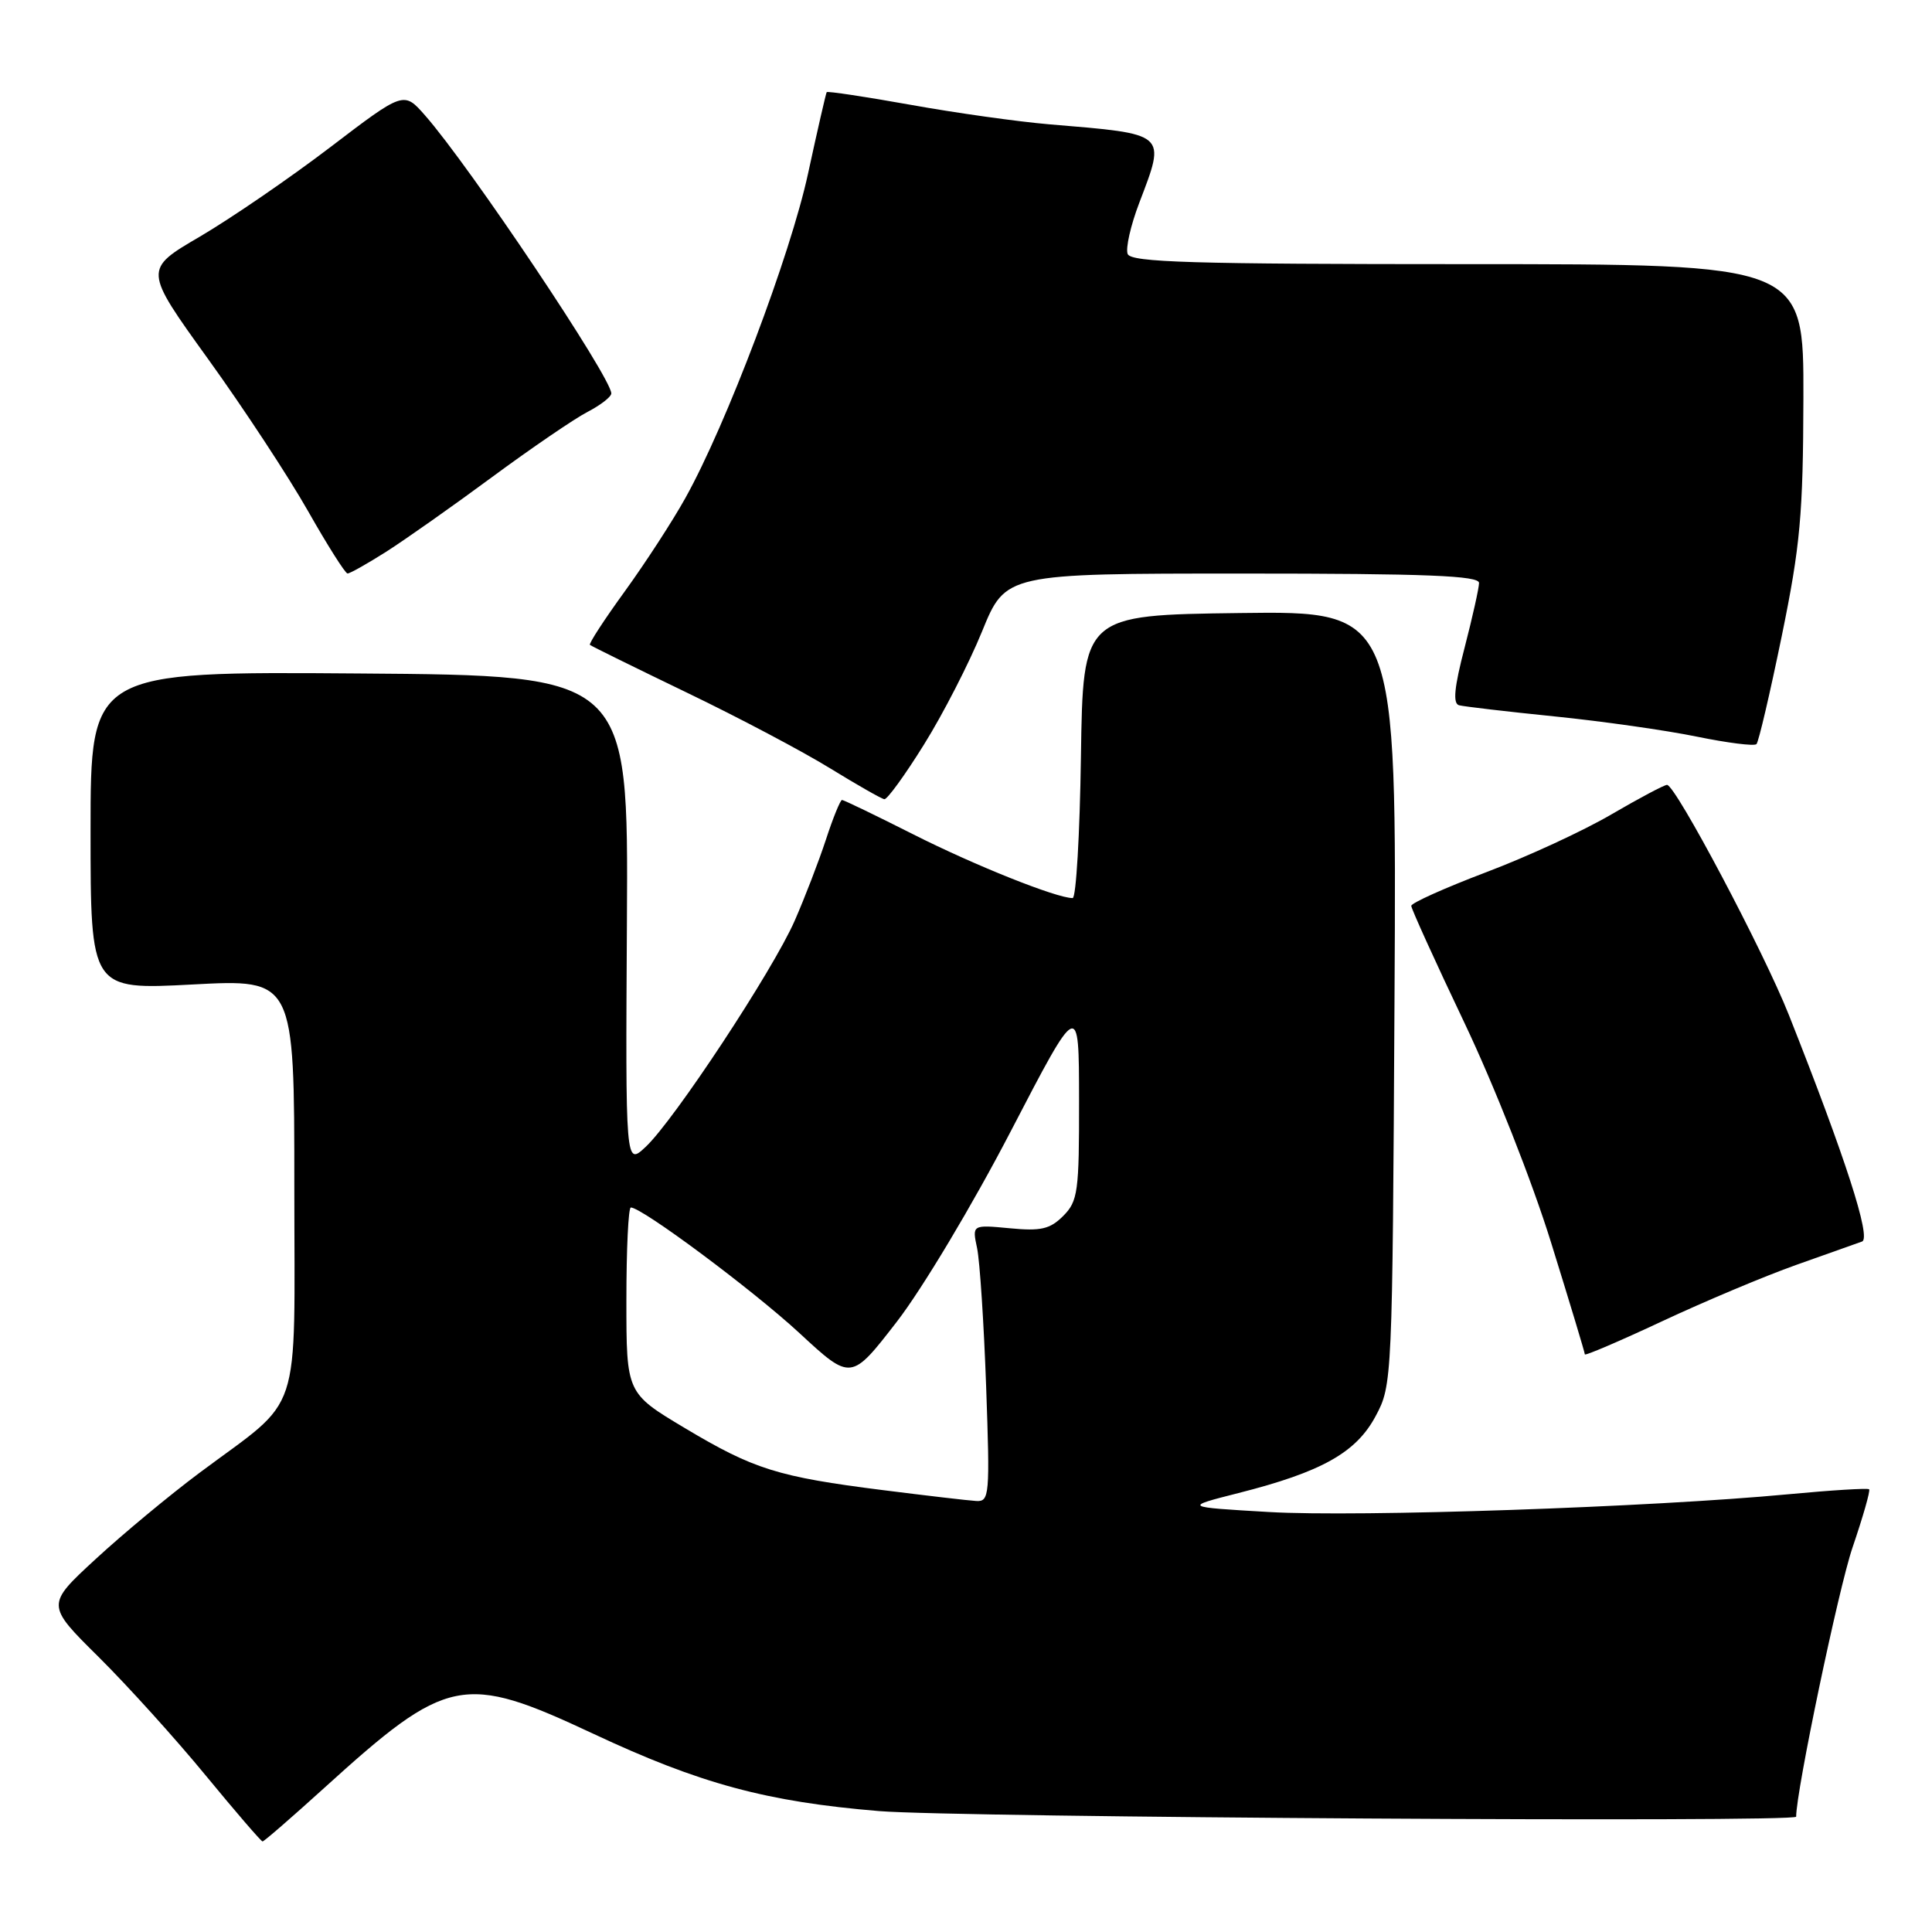 <?xml version="1.0" encoding="UTF-8" standalone="no"?>
<!DOCTYPE svg PUBLIC "-//W3C//DTD SVG 1.1//EN" "http://www.w3.org/Graphics/SVG/1.1/DTD/svg11.dtd" >
<svg xmlns="http://www.w3.org/2000/svg" xmlns:xlink="http://www.w3.org/1999/xlink" version="1.1" viewBox="0 0 256 256">
 <g >
 <path fill="currentColor"
d=" M 42.93 236.94 C 59.31 222.08 61.37 221.66 78.59 229.72 C 92.75 236.36 101.56 238.74 116.50 239.98 C 126.74 240.82 238.00 241.51 238.00 240.72 C 238.00 237.31 243.62 210.48 245.46 205.08 C 246.85 201.00 247.85 197.52 247.67 197.34 C 247.50 197.16 242.66 197.46 236.93 198.00 C 218.83 199.71 179.95 201.04 168.15 200.35 C 156.81 199.69 156.81 199.69 164.09 197.84 C 175.13 195.04 179.70 192.48 182.28 187.64 C 184.48 183.54 184.50 182.99 184.78 132.23 C 185.07 80.96 185.07 80.96 164.28 81.23 C 143.50 81.50 143.50 81.50 143.23 100.25 C 143.08 110.56 142.59 119.00 142.13 119.00 C 139.99 119.00 129.15 114.67 121.02 110.56 C 116.05 108.05 111.80 106.00 111.57 106.00 C 111.35 106.00 110.38 108.36 109.44 111.25 C 108.49 114.14 106.63 118.97 105.30 122.00 C 102.42 128.58 89.30 148.48 85.54 151.98 C 82.88 154.46 82.88 154.46 83.07 121.98 C 83.26 89.50 83.26 89.50 47.63 89.24 C 12.00 88.97 12.00 88.97 12.00 110.07 C 12.00 131.16 12.00 131.16 25.50 130.45 C 39.00 129.73 39.00 129.73 39.00 157.18 C 39.00 188.62 40.26 184.83 26.39 195.19 C 22.48 198.11 16.31 203.23 12.69 206.57 C 6.09 212.65 6.09 212.65 13.08 219.57 C 16.92 223.38 23.30 230.44 27.25 235.25 C 31.21 240.06 34.60 244.00 34.79 244.00 C 34.99 244.00 38.65 240.82 42.93 236.94 Z  M 238.00 167.61 C 242.12 166.14 246.06 164.75 246.73 164.51 C 247.98 164.07 244.52 153.38 237.04 134.50 C 233.69 126.04 222.01 104.00 220.89 104.00 C 220.52 104.00 217.21 105.76 213.52 107.91 C 209.84 110.07 202.37 113.52 196.91 115.58 C 191.46 117.65 187.00 119.65 187.00 120.03 C 187.00 120.41 190.16 127.37 194.03 135.50 C 197.99 143.82 203.02 156.56 205.53 164.66 C 207.99 172.57 210.00 179.23 210.00 179.46 C 210.00 179.68 214.61 177.71 220.25 175.07 C 225.89 172.43 233.88 169.07 238.00 167.61 Z  M 122.43 98.66 C 124.95 94.63 128.41 87.88 130.13 83.66 C 133.25 76.00 133.25 76.00 164.62 76.00 C 189.07 76.00 196.00 76.28 195.98 77.25 C 195.97 77.94 195.11 81.79 194.07 85.81 C 192.69 91.10 192.49 93.22 193.33 93.45 C 193.98 93.62 199.68 94.29 206.00 94.93 C 212.32 95.57 220.81 96.78 224.85 97.61 C 228.90 98.44 232.45 98.89 232.74 98.60 C 233.03 98.31 234.53 91.87 236.09 84.29 C 238.55 72.28 238.92 68.20 238.96 52.75 C 239.00 35.00 239.00 35.00 194.47 35.00 C 157.93 35.00 149.84 34.76 149.42 33.65 C 149.13 32.90 149.82 29.86 150.95 26.90 C 154.51 17.54 154.79 17.79 139.00 16.47 C 134.88 16.12 126.60 14.96 120.62 13.88 C 114.63 12.81 109.65 12.06 109.54 12.21 C 109.44 12.37 108.32 17.22 107.07 23.00 C 104.73 33.81 96.23 56.29 90.81 66.00 C 89.13 69.03 85.52 74.58 82.80 78.34 C 80.07 82.10 77.99 85.30 78.17 85.45 C 78.35 85.61 84.12 88.45 91.00 91.77 C 97.88 95.08 106.42 99.60 110.00 101.81 C 113.58 104.01 116.81 105.85 117.18 105.90 C 117.55 105.96 119.92 102.70 122.43 98.66 Z  M 51.17 73.11 C 53.68 71.51 60.00 67.06 65.21 63.21 C 70.43 59.36 76.11 55.48 77.85 54.58 C 79.58 53.68 81.00 52.58 81.00 52.13 C 81.00 50.03 62.24 22.02 56.32 15.29 C 53.50 12.08 53.50 12.08 43.73 19.53 C 38.35 23.63 30.59 28.94 26.49 31.35 C 19.03 35.71 19.03 35.71 27.58 47.58 C 32.28 54.10 38.23 63.16 40.81 67.71 C 43.39 72.26 45.75 75.99 46.05 75.99 C 46.36 76.00 48.66 74.70 51.17 73.11 Z  M 117.00 197.45 C 103.07 195.69 99.90 194.70 90.75 189.23 C 83.00 184.60 83.00 184.60 83.00 172.30 C 83.00 165.54 83.26 160.00 83.59 160.00 C 85.08 160.00 99.80 170.97 105.94 176.65 C 112.77 182.97 112.77 182.97 118.83 175.14 C 122.21 170.77 128.89 159.61 133.93 149.90 C 142.97 132.50 142.97 132.50 142.98 145.75 C 143.00 157.92 142.83 159.17 140.88 161.12 C 139.13 162.87 137.92 163.15 133.79 162.75 C 128.81 162.28 128.81 162.28 129.47 165.39 C 129.83 167.10 130.37 175.36 130.67 183.75 C 131.18 198.16 131.11 198.99 129.36 198.89 C 128.34 198.83 122.78 198.18 117.00 197.45 Z "/>
</g>
</svg>